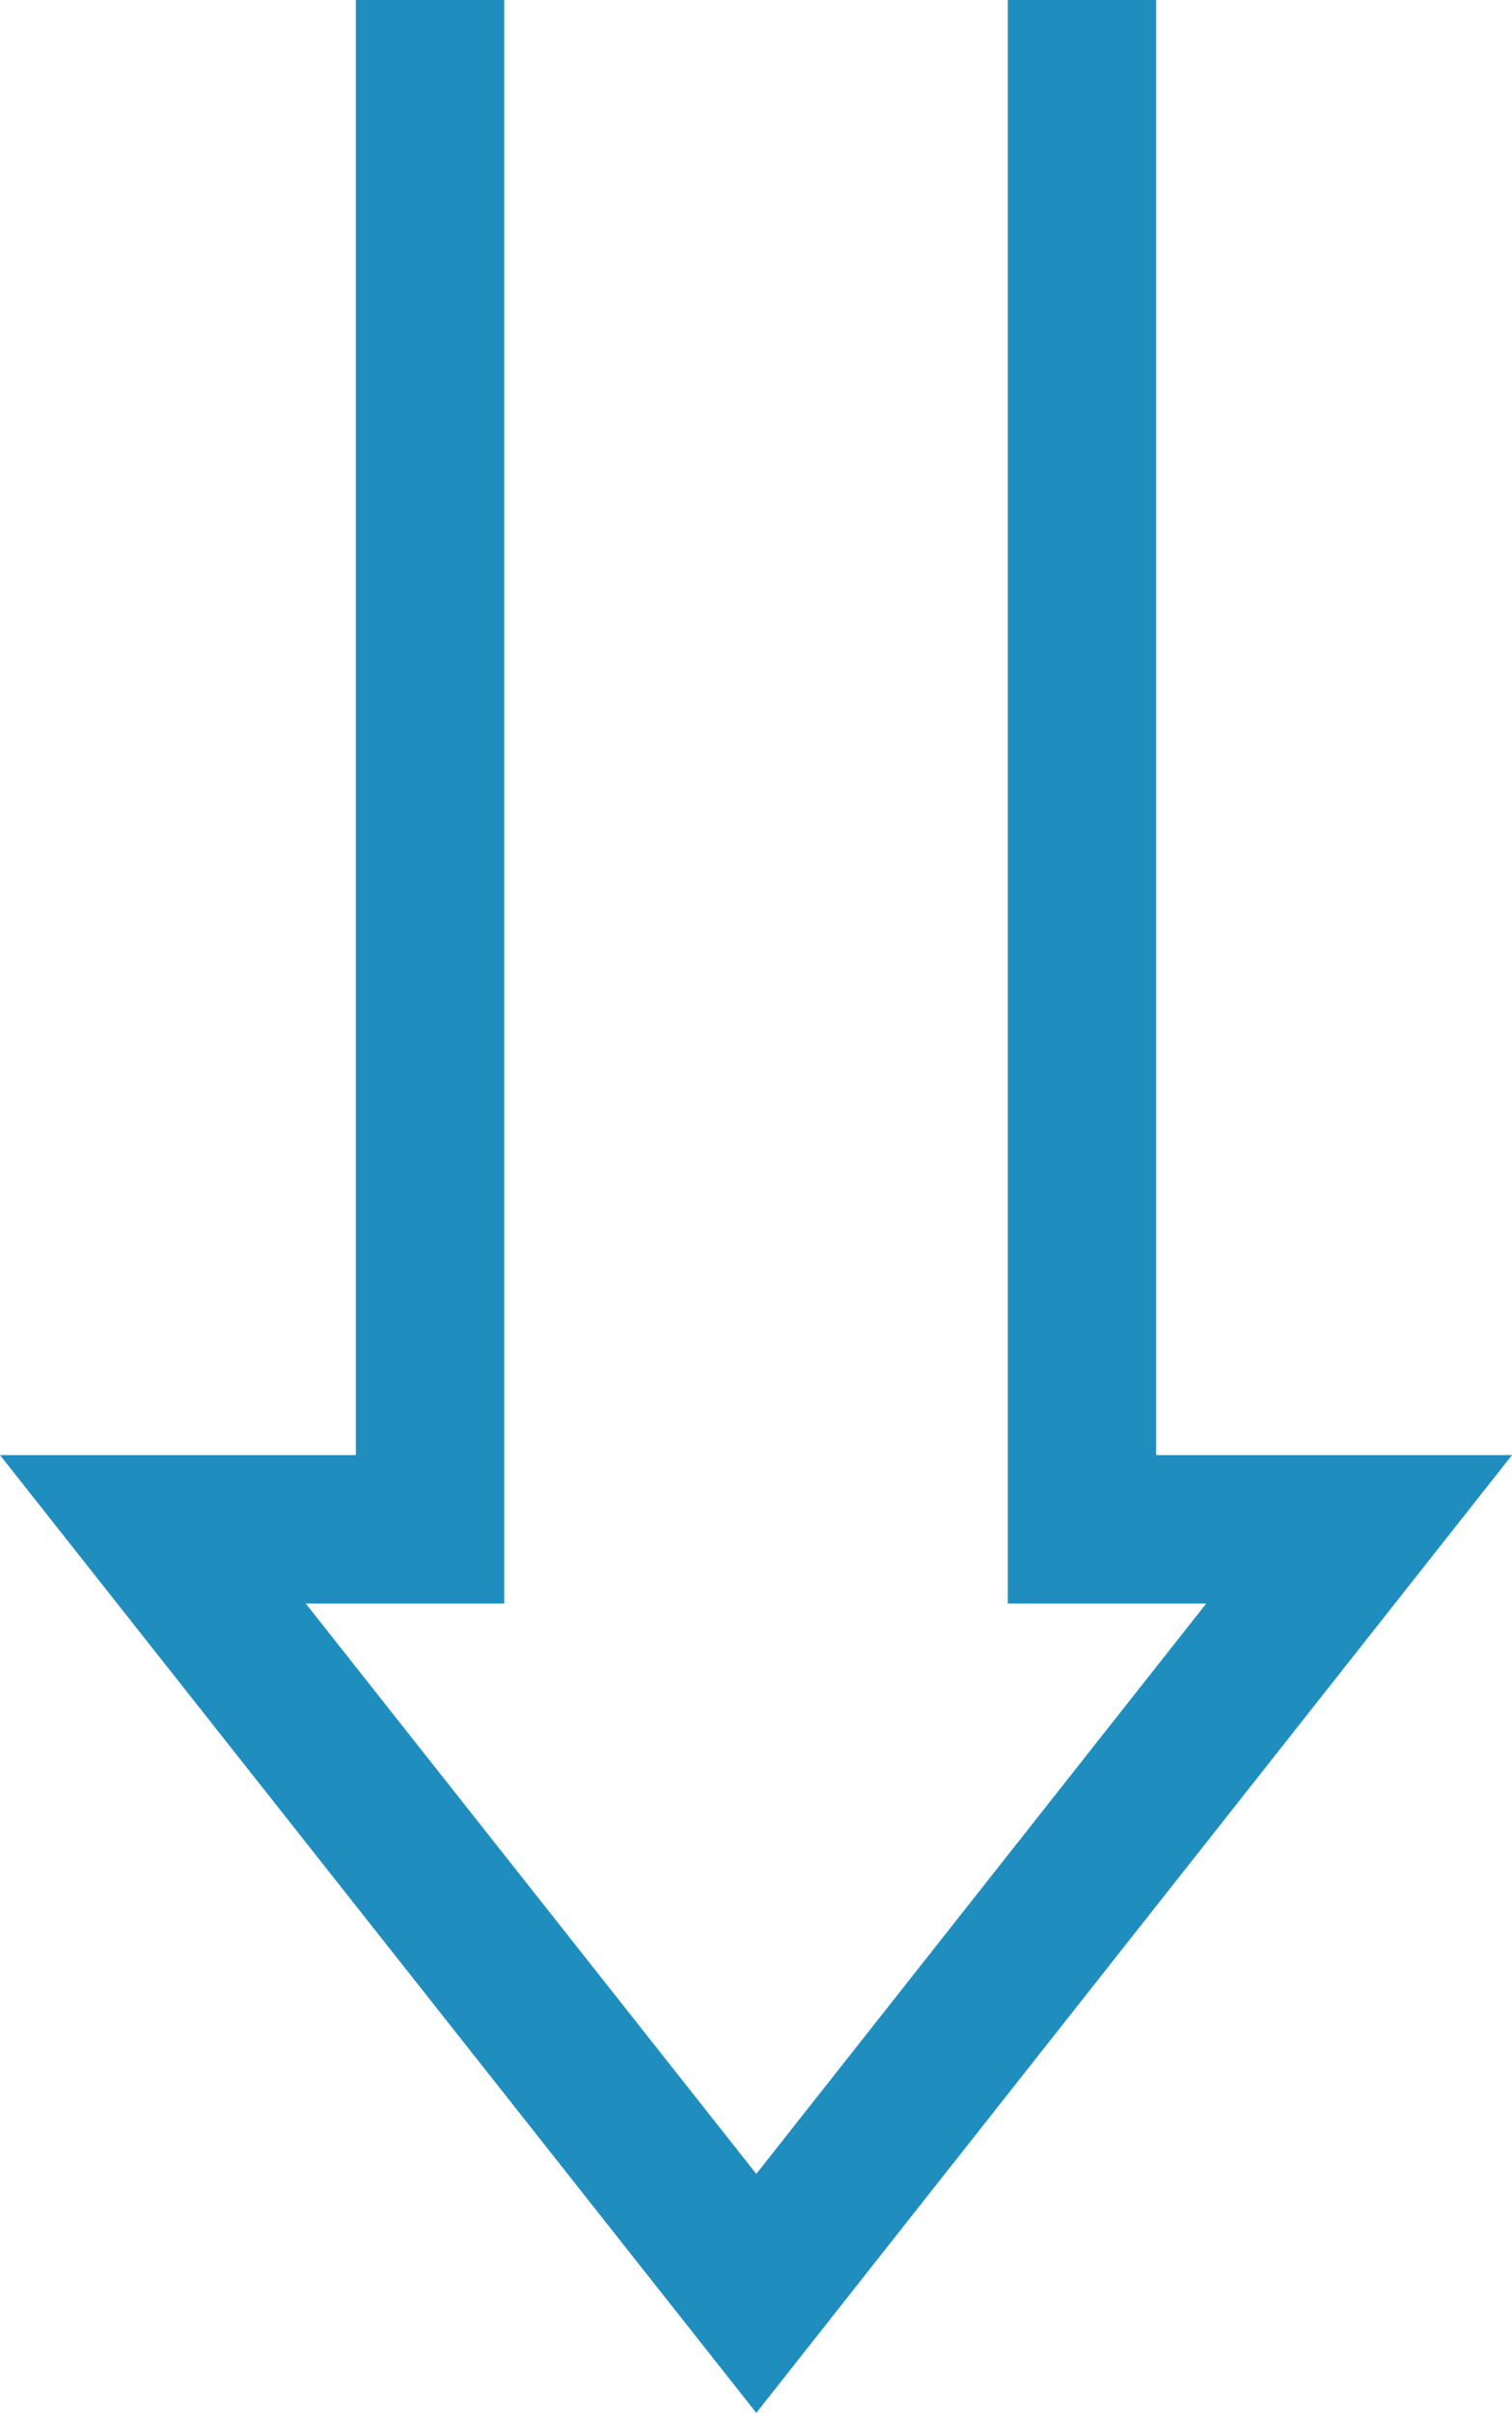 <svg xmlns="http://www.w3.org/2000/svg" viewBox="0 0 25.07 39.98"><defs><style>.cls-1{fill:#1f8ebe;}</style></defs><title>Flecha_Abajo (2)</title><g id="Capa_2" data-name="Capa 2"><g id="Numeracion"><g id="Flecha_Abajo"><polygon class="cls-1" points="12.54 39.98 0 24.11 5.9 24.11 5.9 0 8.36 0 8.36 26.57 5.07 26.57 12.54 36.02 20 26.57 16.71 26.57 16.71 0 19.17 0 19.17 24.11 25.07 24.11 12.54 39.98"/></g></g></g></svg>